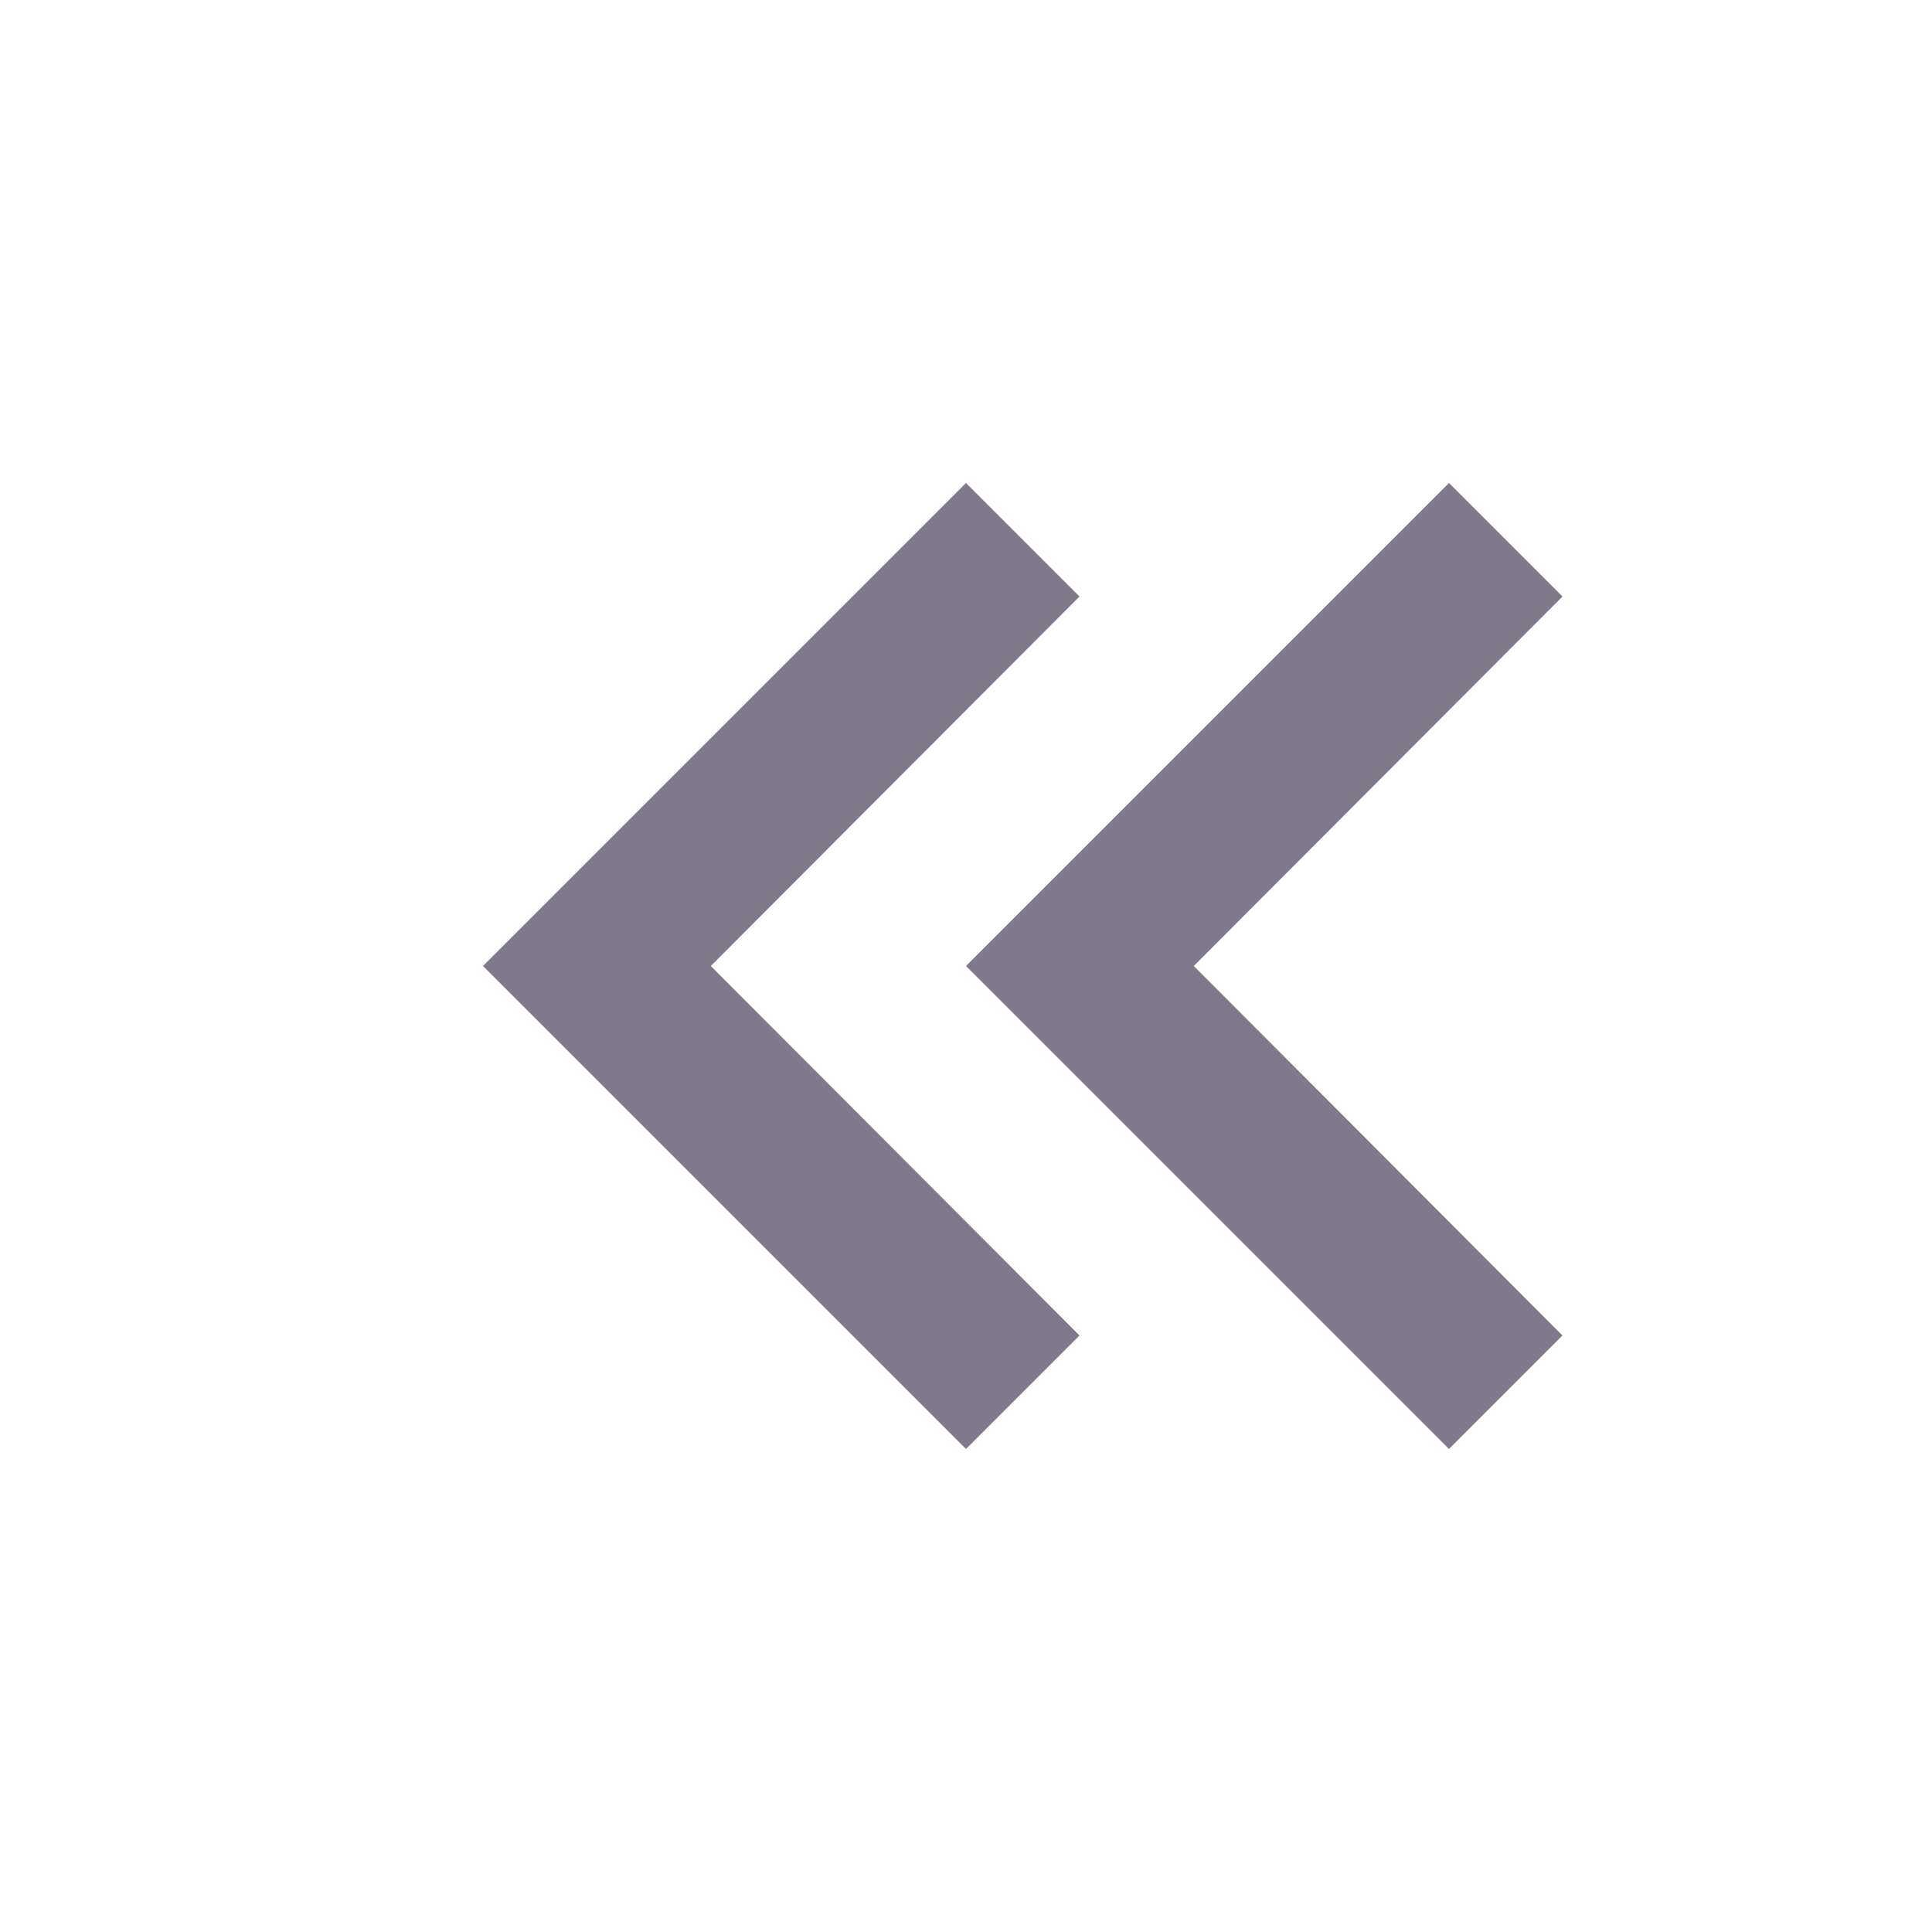 <svg width="24" height="24" viewBox="0 0 24 24" fill="none" xmlns="http://www.w3.org/2000/svg">
<path d="M19.41 16.59L14.83 12L19.41 7.41L18 6L12 12L18 18L19.41 16.59Z" fill="#7F7989"/>
<path d="M13.41 16.59L8.83 12L13.41 7.41L12 6L6 12L12 18L13.41 16.59Z" fill="#7F7989"/>
</svg>
